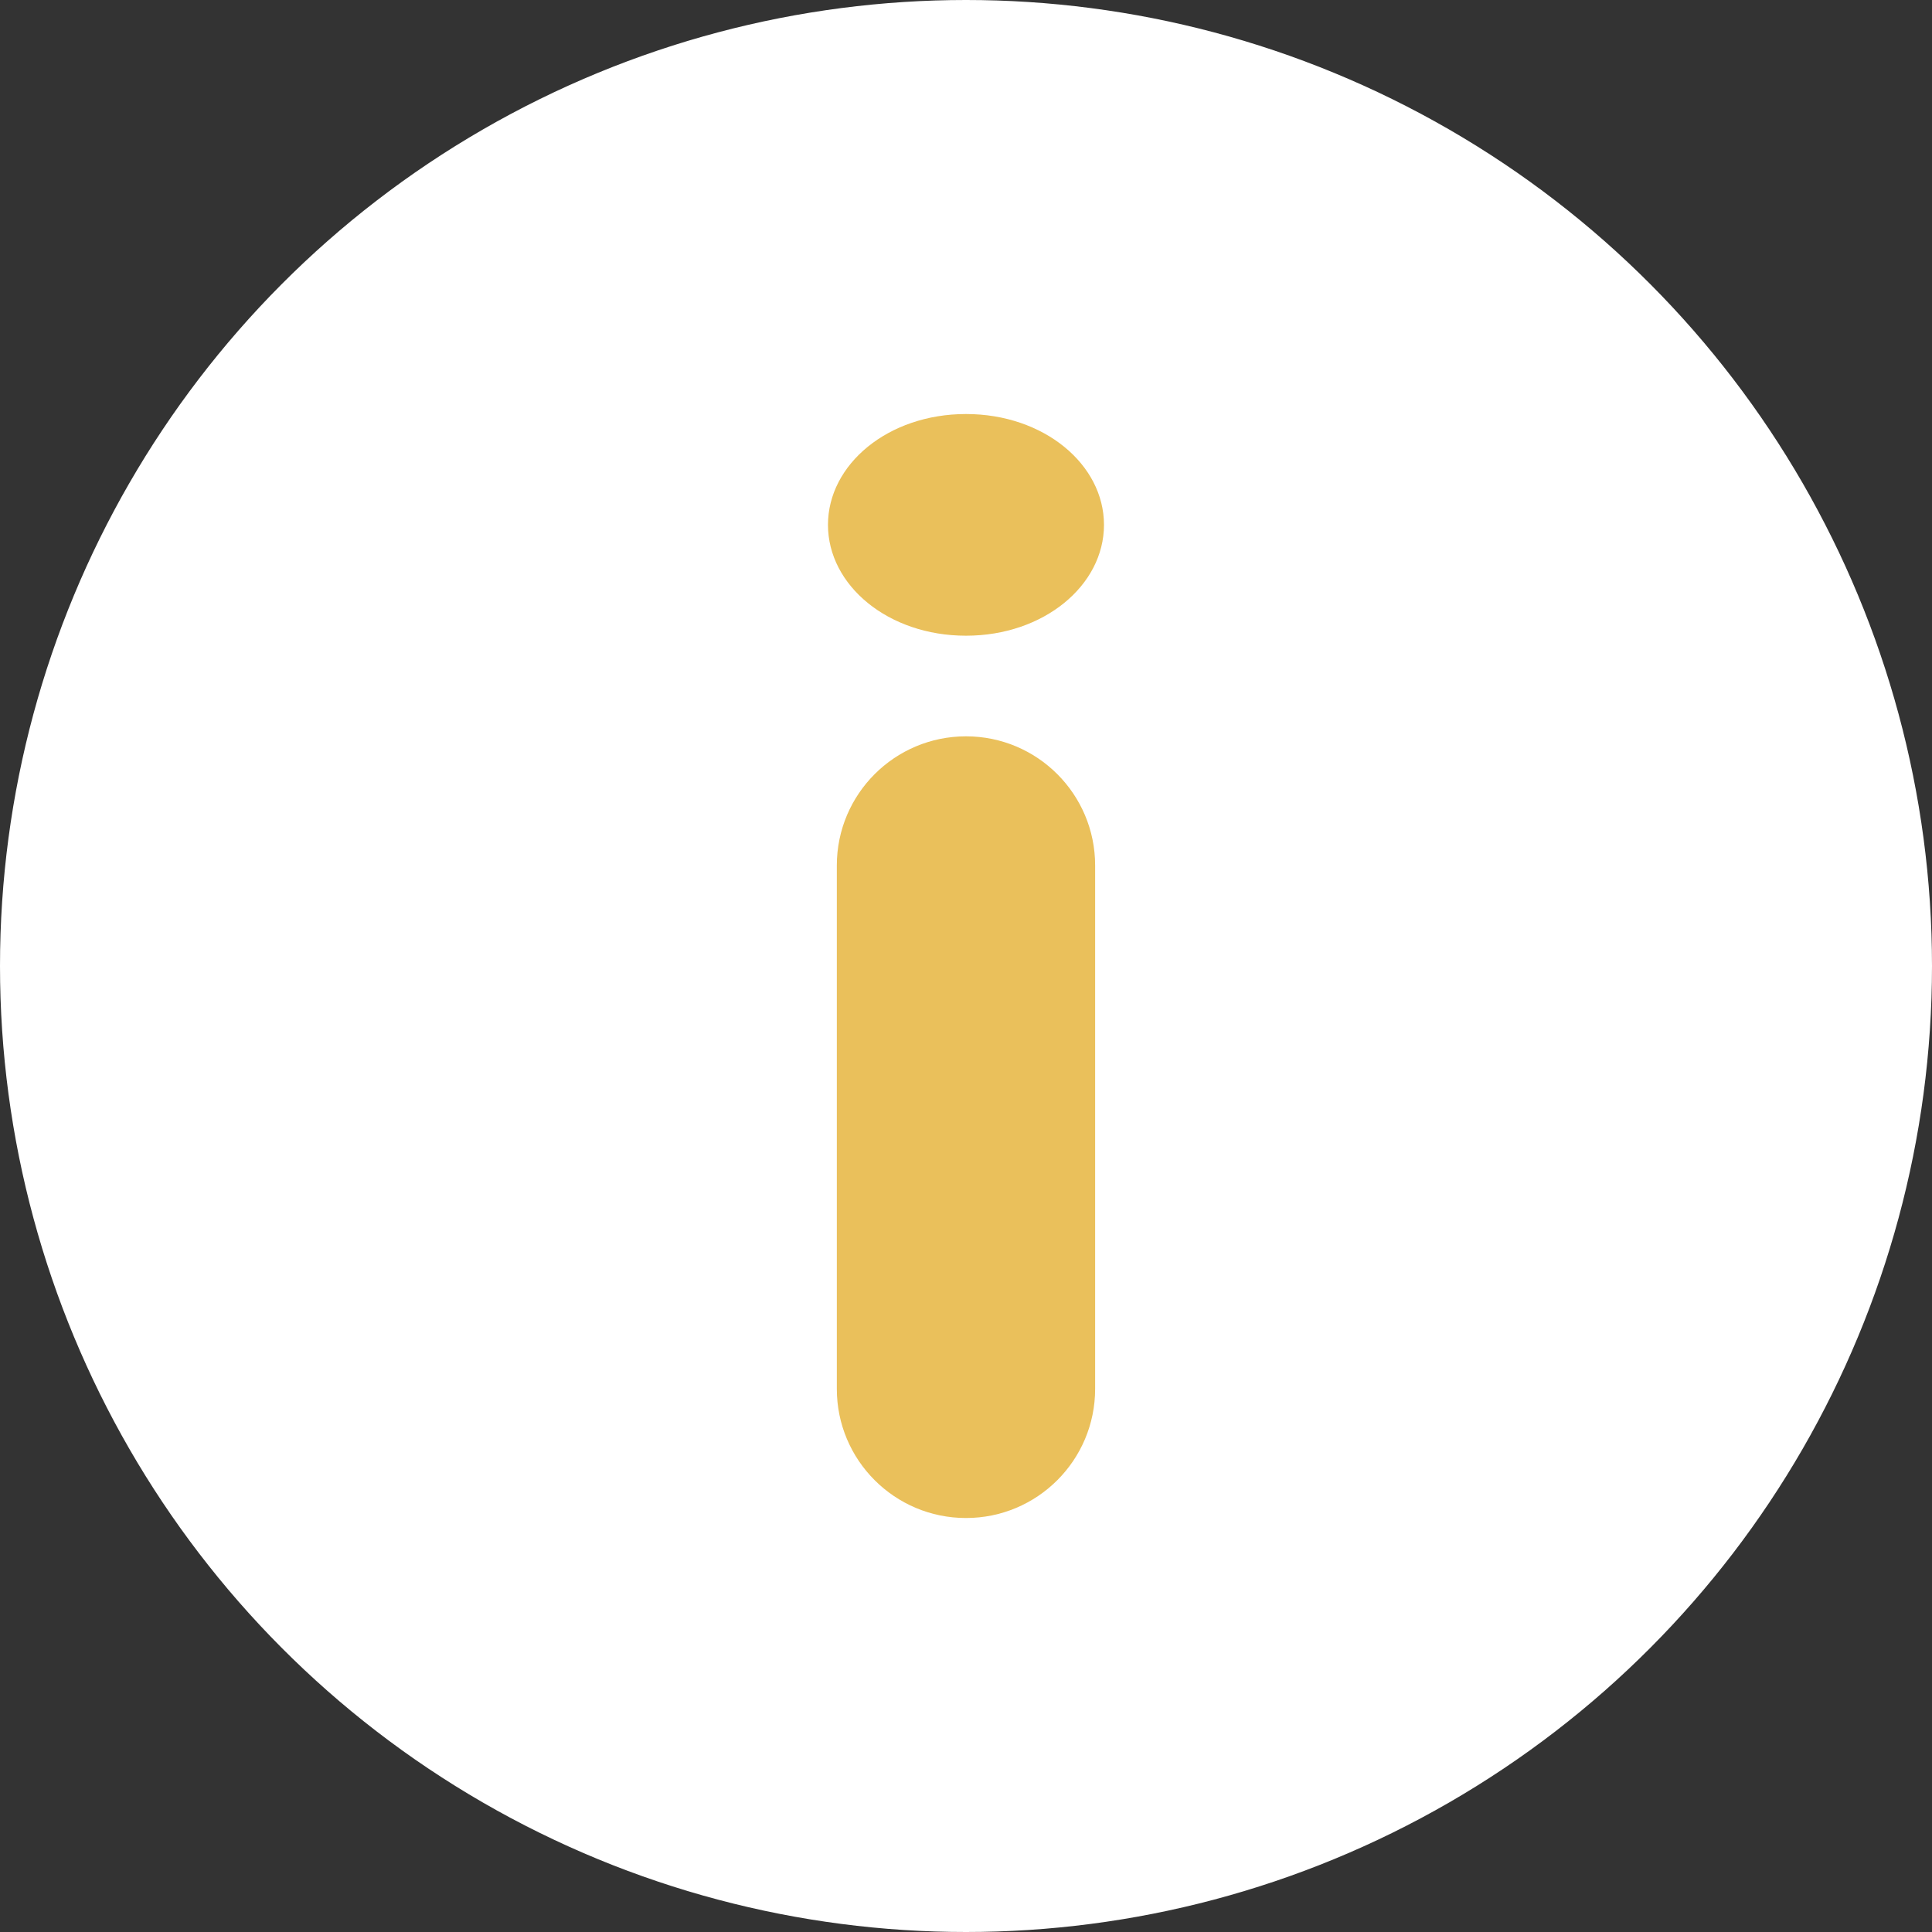 <svg width="50" height="50" viewBox="0 0 50 50" fill="none" xmlns="http://www.w3.org/2000/svg">
<rect x="0" y="0" width="50" height="50" fill="#333333" stroke="none"/>
<circle cx="25" cy="25" r="24.5" fill="white" stroke="white"/>
<path d="M25 16.452C27.014 16.452 28.571 15.149 28.571 13.583C28.571 12.017 27.014 10.715 25 10.715C22.985 10.715 21.428 12.017 21.428 13.583C21.428 15.149 22.985 16.452 25 16.452ZM21.657 35.944C21.657 37.79 23.154 39.286 25 39.286C26.846 39.286 28.342 37.79 28.342 35.944V22.398C28.342 20.552 26.846 19.056 25 19.056C23.154 19.056 21.657 20.552 21.657 22.398V35.944Z" fill="#EAC05B"/>
</svg>
